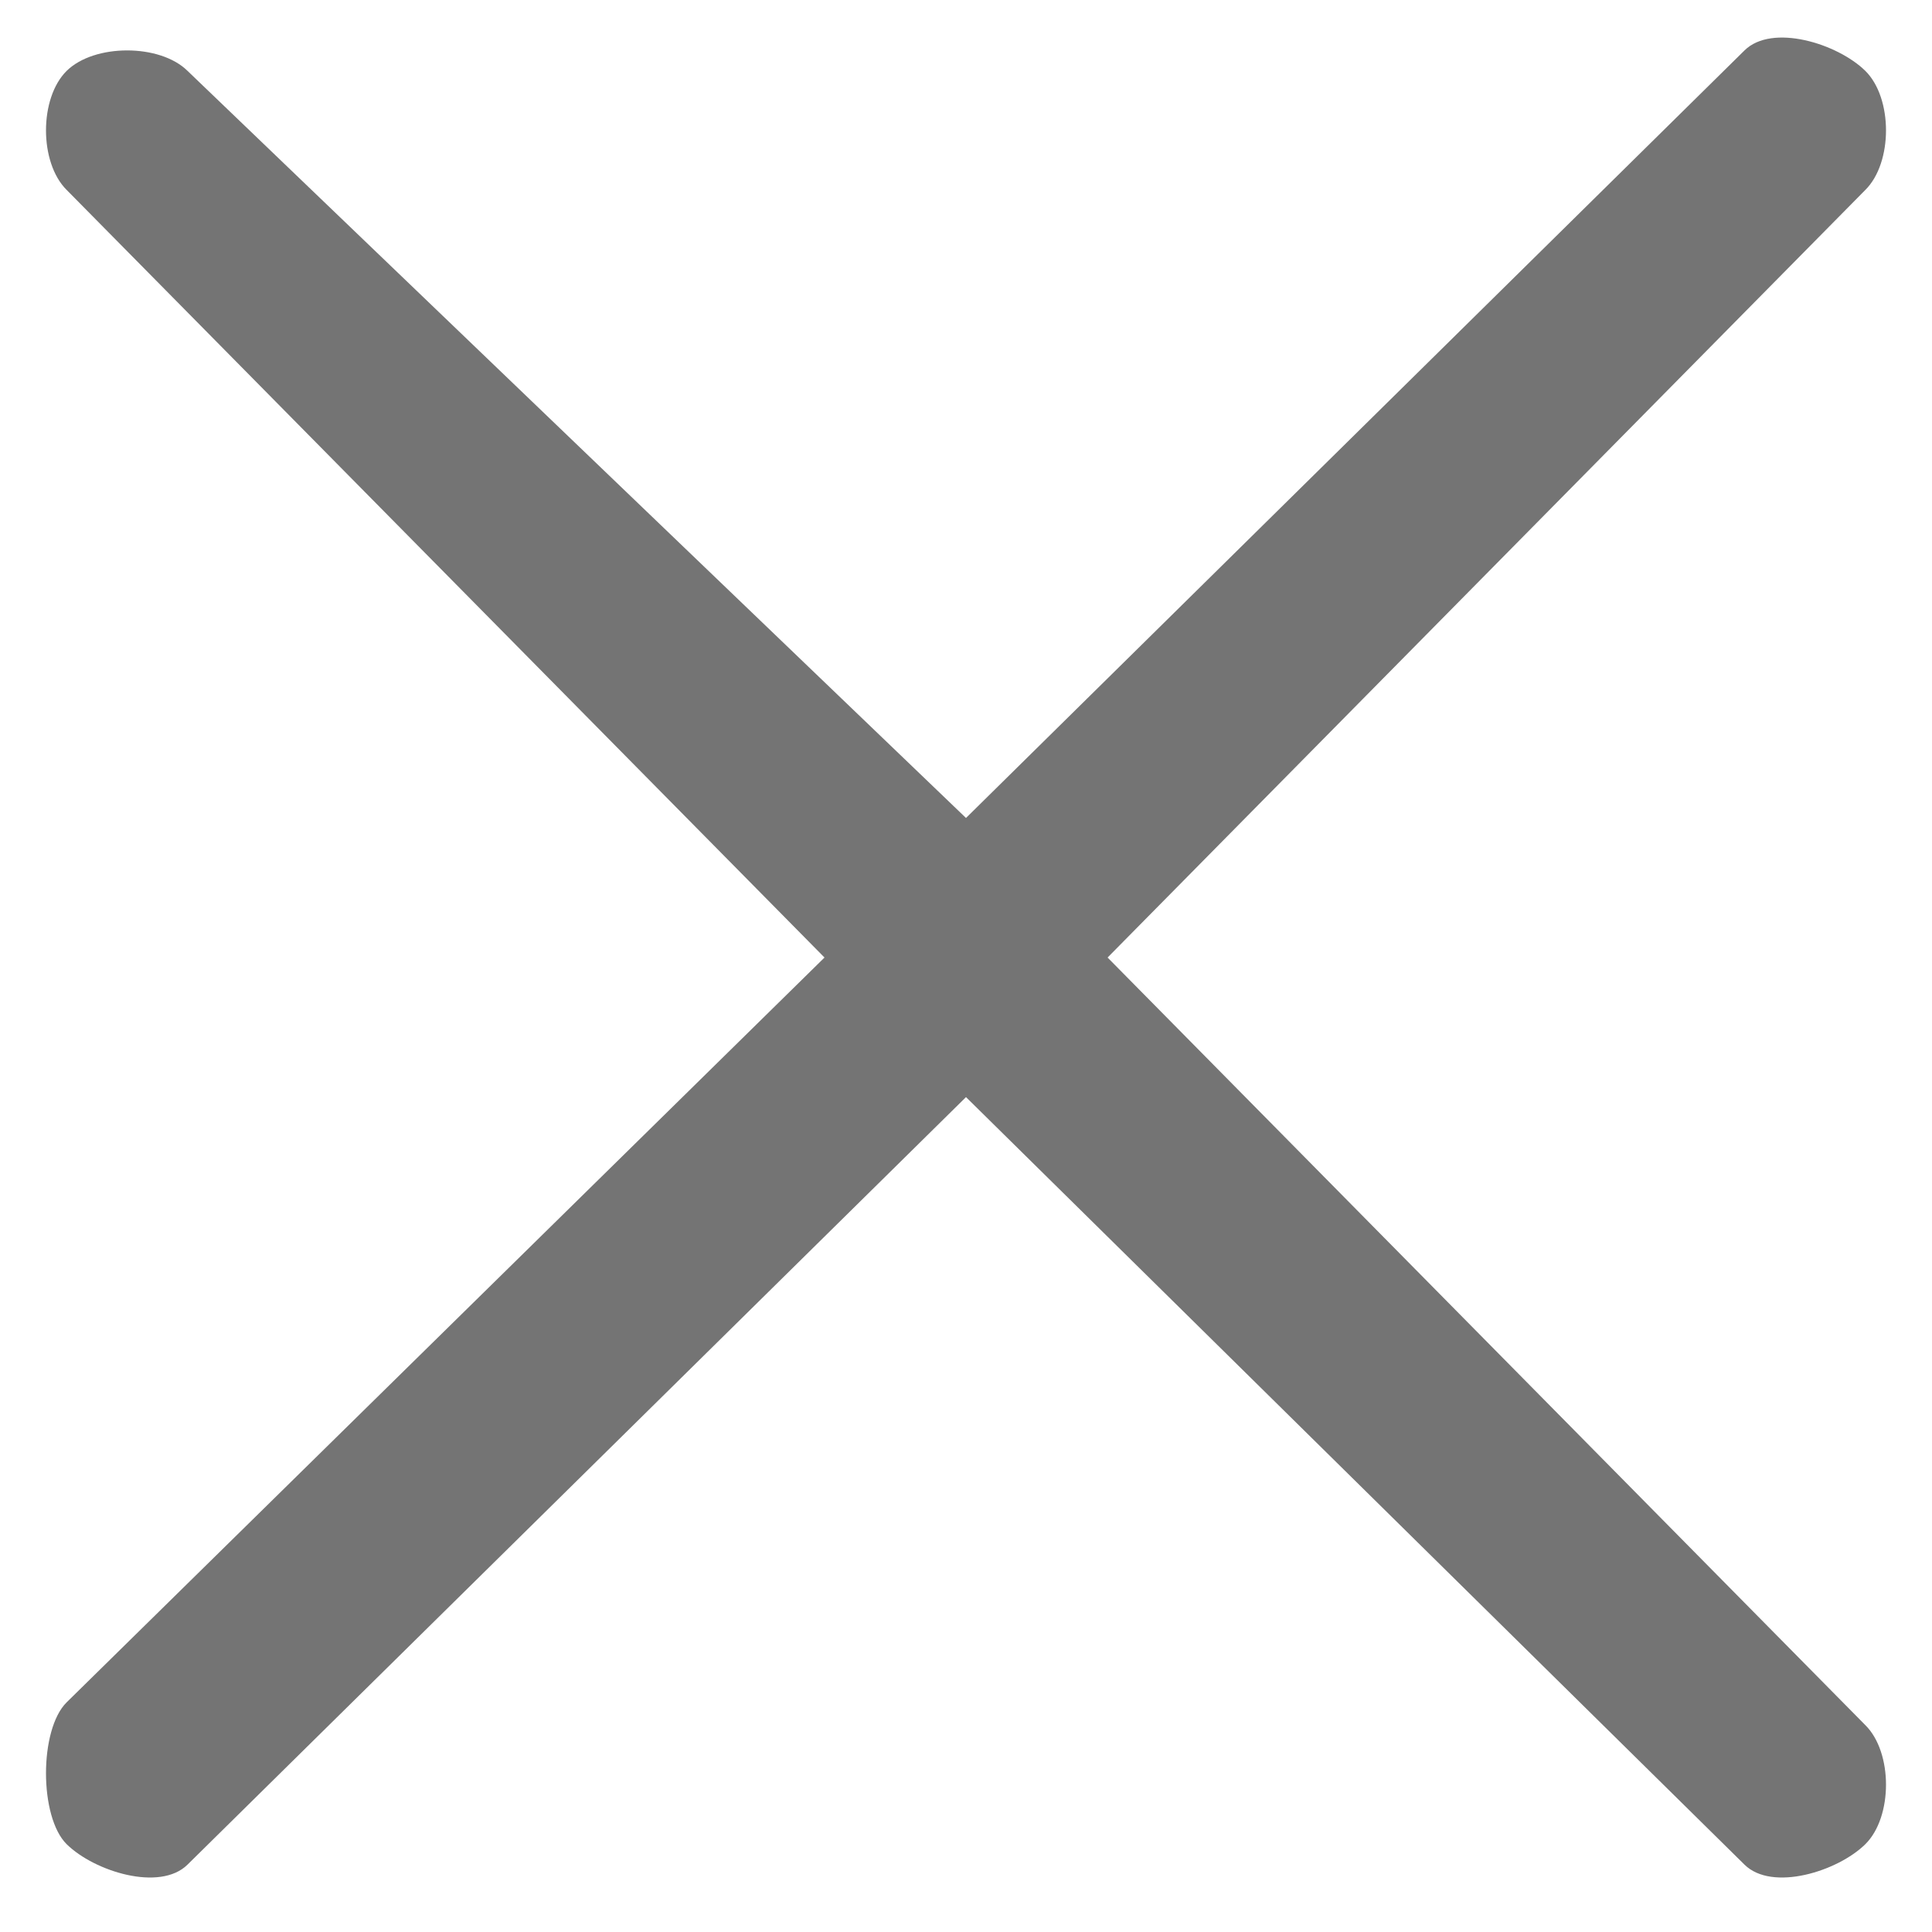 <svg xmlns="http://www.w3.org/2000/svg" width="21" height="21" viewBox="0 0 21 21" aria-hidden="true"><path d="M2.038 0.77L10.5 8.891L18.962 0.548C19.262 0.252 19.974 0.474 20.275 0.77C20.575 1.066 20.575 1.768 20.275 2.065L12.039 10.408L20.275 18.751C20.575 19.047 20.575 19.75 20.275 20.046C19.974 20.342 19.262 20.564 18.962 20.268L10.5 11.925L2.038 20.268C1.738 20.564 1.026 20.342 0.725 20.046C0.425 19.75 0.425 18.799 0.725 18.503L8.962 10.408L0.725 2.065C0.425 1.768 0.425 1.066 0.725 0.77C1.026 0.474 1.738 0.474 2.038 0.77Z" fill="#747474"></path></svg>